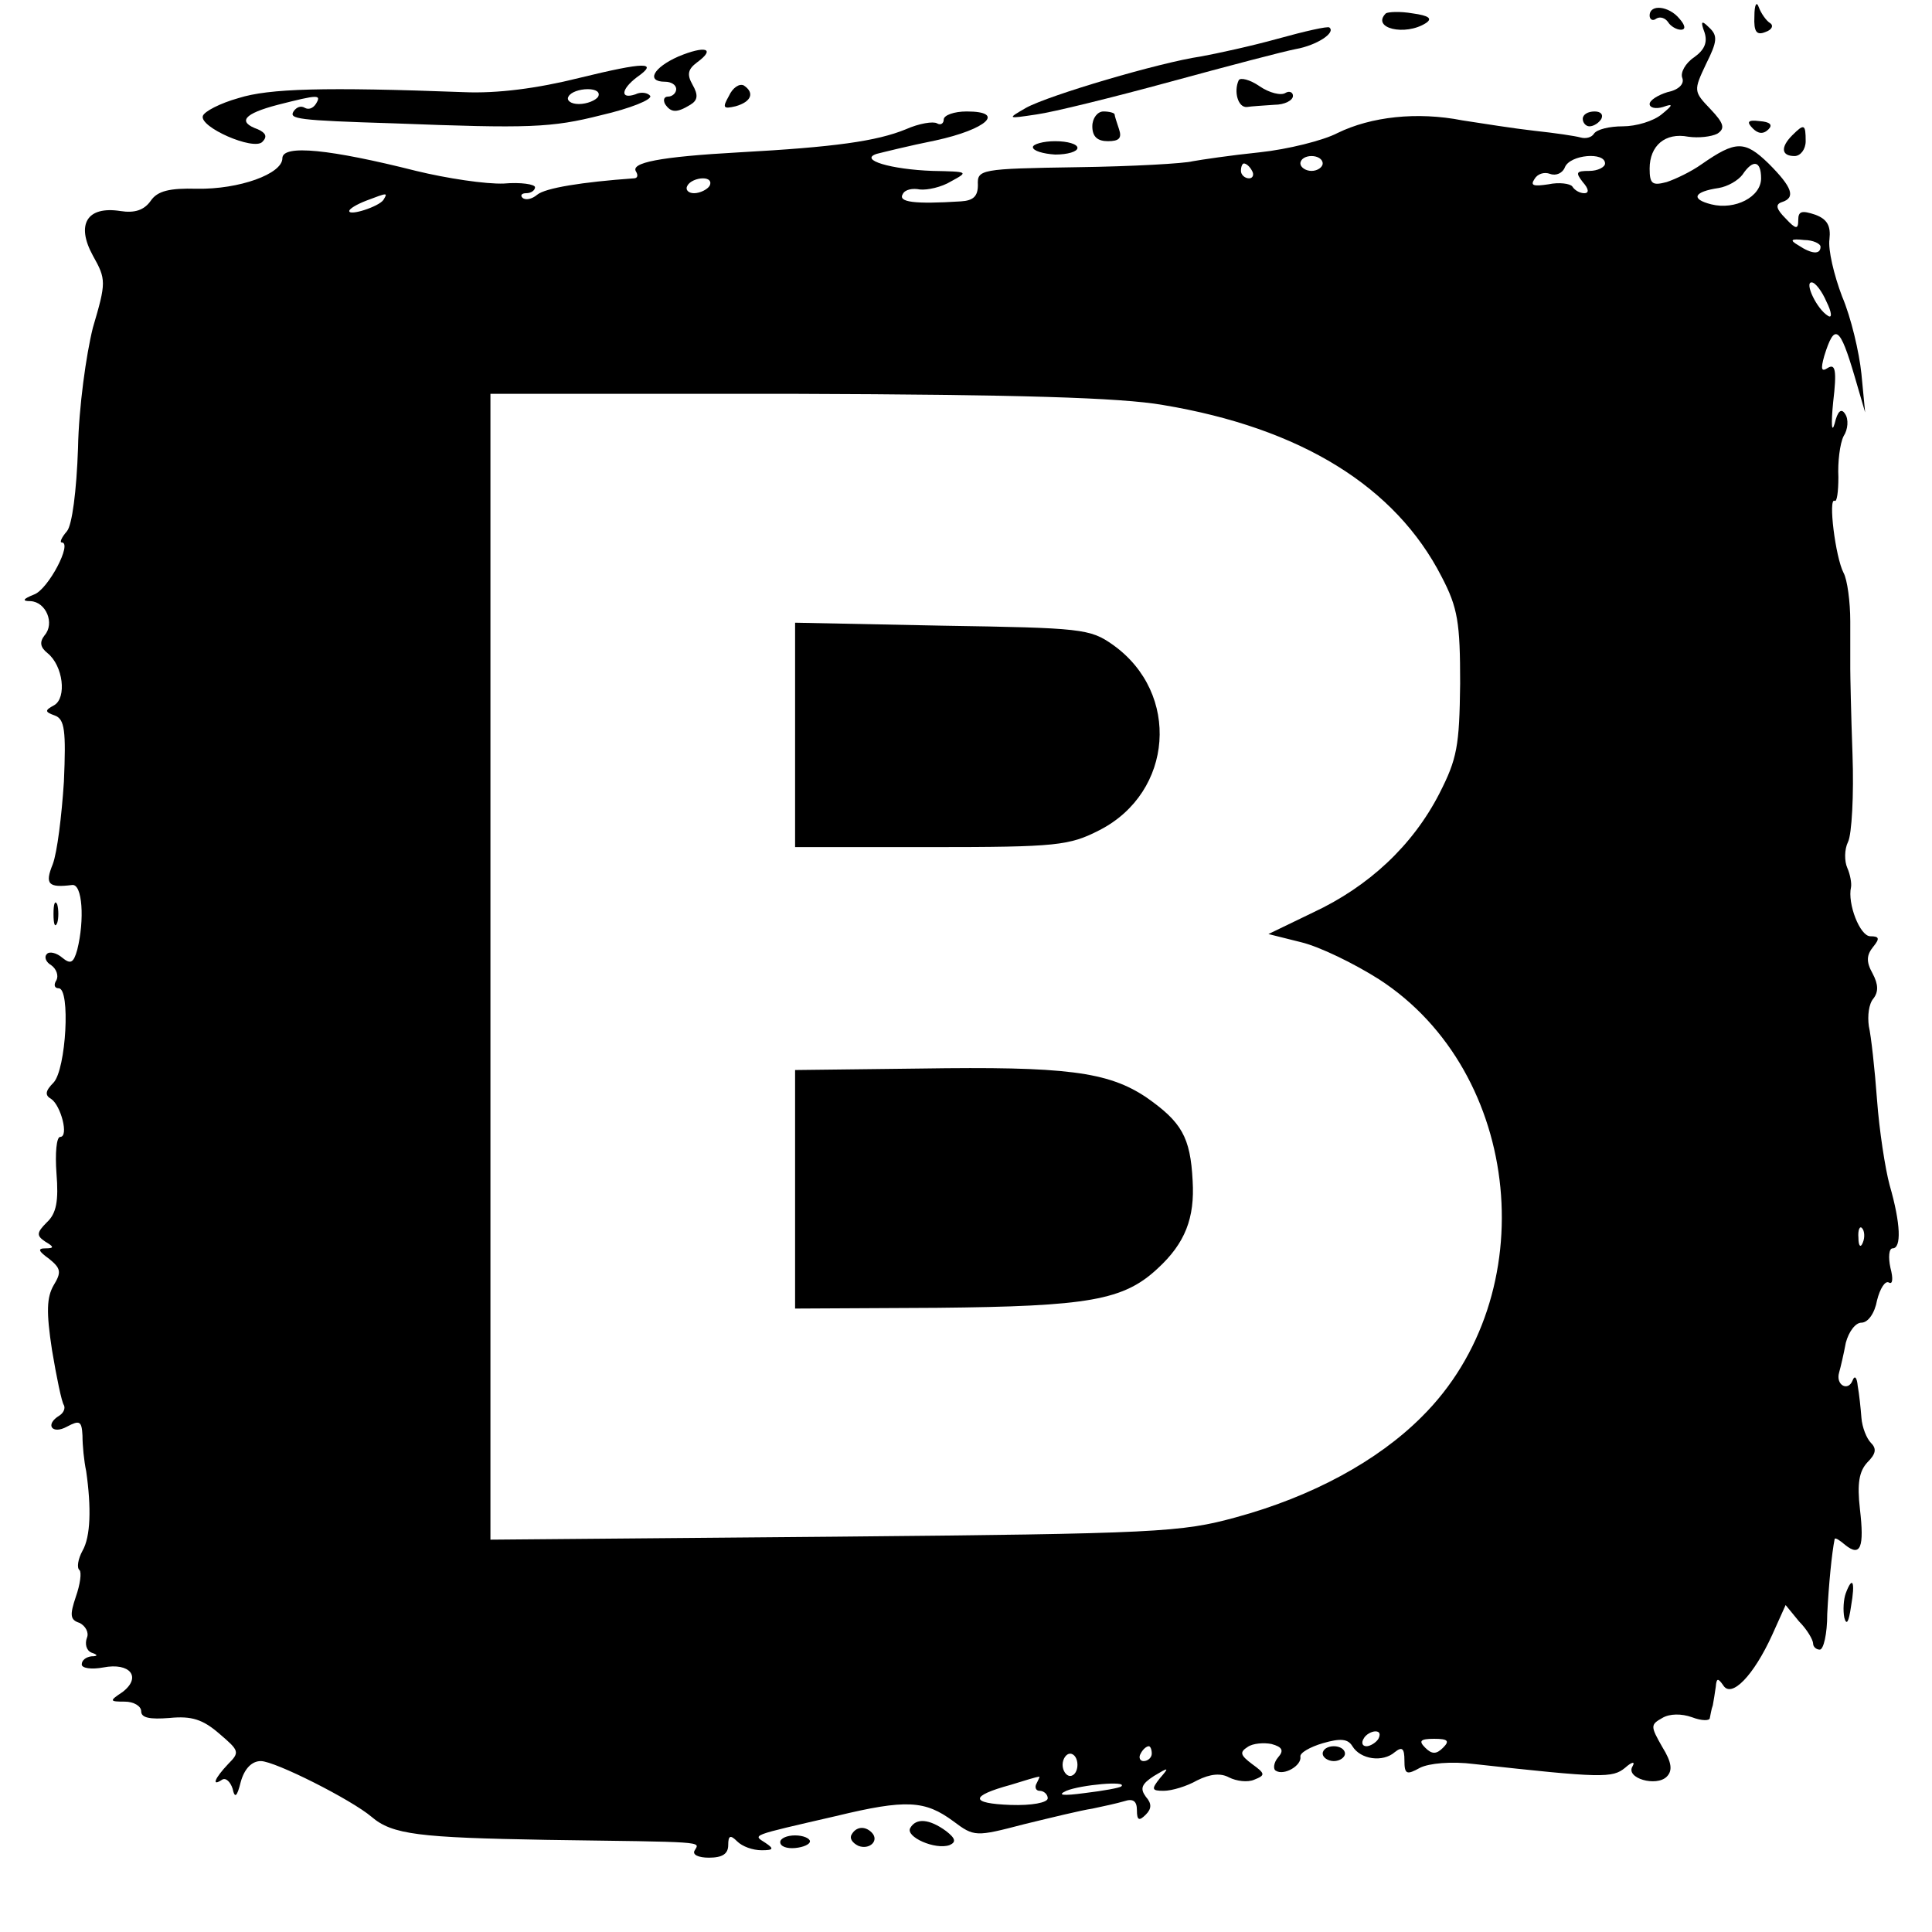 <?xml version="1.0" standalone="no"?>
<!DOCTYPE svg PUBLIC "-//W3C//DTD SVG 20010904//EN"
 "http://www.w3.org/TR/2001/REC-SVG-20010904/DTD/svg10.dtd">
<svg version="1.0" xmlns="http://www.w3.org/2000/svg"
 width="260pt" height="260pt" viewBox="0 0 260 260"
 preserveAspectRatio="xMidYMid meet">
<g transform="translate(0,260) scale(0.1,-0.1)"
fill="#000000" stroke="none">
<path d="M2361 2578 c-1 -21 3 -26 15 -21 9 3 11 9 6 12 -5 3 -12 13 -15 21
-3 9 -6 4 -6 -12z"/>
<path d="M1865 2582 c-20 -20 26 -31 54 -13 9 6 4 10 -18 13 -17 3 -33 2 -36
0z"/>
<path d="M2220 2579 c0 -5 4 -8 9 -4 5 3 12 1 16 -5 3 -5 11 -10 17 -10 7 0 6
6 -2 15 -14 17 -40 20 -40 4z"/>
<path d="M1720 2548 c-36 -10 -82 -20 -104 -24 -55 -8 -204 -52 -235 -69 -26
-15 -26 -15 14 -9 22 3 103 23 180 44 77 21 153 41 169 44 28 5 54 22 45 29
-2 2 -33 -5 -69 -15z"/>
<path d="M2294 2556 c4 -13 0 -23 -14 -33 -12 -8 -19 -21 -16 -28 3 -8 -5 -16
-20 -19 -13 -4 -24 -11 -24 -16 0 -5 8 -7 18 -4 14 5 14 3 -2 -10 -11 -9 -34
-16 -52 -16 -18 0 -35 -4 -39 -10 -3 -5 -11 -7 -18 -5 -7 2 -34 6 -62 9 -27 3
-71 10 -97 14 -61 12 -123 5 -168 -17 -19 -10 -67 -22 -105 -26 -39 -4 -79
-10 -90 -12 -11 -3 -81 -7 -155 -8 -131 -2 -135 -3 -134 -24 0 -15 -6 -21 -23
-22 -63 -4 -85 -1 -78 10 3 6 13 8 23 6 10 -1 29 3 42 11 24 13 23 13 -25 14
-56 2 -100 15 -75 23 8 2 44 11 79 18 69 15 95 39 42 39 -17 0 -31 -5 -31 -11
0 -5 -4 -8 -9 -5 -5 3 -24 0 -42 -8 -39 -16 -96 -24 -224 -31 -108 -6 -147
-14 -139 -26 3 -5 2 -9 -3 -9 -70 -5 -119 -13 -130 -22 -7 -6 -16 -8 -20 -4
-3 3 -1 6 5 6 7 0 12 4 12 8 0 4 -19 7 -42 5 -24 -1 -77 7 -118 17 -115 29
-180 36 -180 17 0 -21 -58 -42 -115 -41 -37 1 -53 -3 -62 -16 -9 -13 -22 -17
-41 -14 -45 7 -60 -18 -37 -60 18 -32 18 -36 0 -97 -9 -36 -19 -107 -20 -162
-2 -58 -8 -104 -15 -112 -7 -8 -10 -15 -7 -15 15 0 -18 -63 -37 -70 -15 -6
-17 -9 -5 -9 21 -1 33 -30 19 -46 -7 -9 -6 -16 4 -24 21 -17 26 -60 9 -70 -13
-7 -13 -9 1 -14 13 -5 15 -20 12 -89 -3 -46 -9 -95 -15 -111 -11 -27 -6 -32
26 -28 14 2 17 -47 7 -87 -5 -18 -9 -20 -20 -11 -8 7 -18 9 -21 5 -4 -4 -1
-11 6 -15 7 -5 10 -14 7 -20 -4 -6 -3 -11 3 -11 16 0 10 -109 -7 -127 -11 -11
-12 -17 -3 -22 13 -9 24 -51 12 -51 -5 0 -7 -22 -5 -49 3 -37 0 -54 -13 -66
-14 -14 -14 -18 -2 -26 12 -7 12 -9 0 -9 -11 0 -9 -4 5 -14 16 -13 17 -18 6
-36 -9 -16 -10 -35 -2 -87 6 -36 13 -70 16 -74 2 -4 0 -10 -6 -14 -20 -12 -10
-26 10 -15 17 9 20 8 21 -12 0 -13 2 -34 5 -48 7 -49 6 -88 -5 -107 -6 -11 -8
-23 -4 -26 3 -3 1 -19 -5 -36 -8 -24 -8 -31 5 -35 8 -4 13 -13 10 -20 -3 -8
-1 -17 6 -20 9 -3 9 -5 0 -5 -7 -1 -13 -5 -13 -11 0 -5 13 -7 29 -4 36 7 52
-13 26 -33 -18 -12 -18 -13 3 -13 12 0 22 -6 22 -13 0 -9 12 -11 38 -9 30 3
45 -2 67 -21 27 -23 28 -25 12 -41 -18 -19 -23 -31 -8 -21 5 3 11 -3 14 -12 3
-14 6 -11 11 9 5 18 15 28 27 28 19 0 122 -52 149 -75 28 -24 64 -28 235 -31
216 -3 207 -2 200 -14 -4 -6 5 -10 19 -10 18 0 26 5 26 17 0 13 3 14 12 5 7
-7 21 -12 33 -12 16 0 17 2 5 10 -17 11 -22 9 95 36 95 23 120 21 158 -7 28
-21 30 -21 95 -4 37 9 78 19 92 21 14 3 33 7 43 10 12 4 17 0 17 -12 0 -14 3
-15 12 -6 8 8 8 15 0 24 -8 11 -6 17 11 28 20 12 21 12 8 -3 -12 -15 -11 -17
5 -17 11 0 31 6 45 14 18 9 32 10 43 4 10 -5 25 -7 34 -3 15 6 15 8 -3 21 -16
12 -17 16 -6 23 7 5 22 6 32 4 15 -4 17 -9 9 -18 -6 -7 -7 -16 -3 -18 11 -7
35 7 33 19 -1 5 13 13 30 18 24 7 34 6 40 -4 11 -18 41 -22 57 -8 10 8 13 5
13 -11 0 -19 3 -20 21 -10 12 6 42 9 73 5 172 -19 186 -19 203 -5 9 8 14 9 10
2 -10 -16 32 -28 46 -14 8 8 7 19 -6 40 -16 28 -16 30 0 39 10 6 26 6 40 1 13
-5 24 -5 24 -1 1 4 2 12 4 17 1 6 3 17 4 25 1 12 3 12 10 2 11 -18 41 13 66
68 l18 40 18 -22 c11 -11 19 -25 19 -30 0 -4 4 -8 9 -8 5 0 10 21 10 48 2 39
6 81 10 101 1 2 7 -2 14 -8 21 -17 26 -3 20 48 -4 35 -1 51 10 63 11 11 13 18
5 26 -6 6 -12 21 -13 34 -1 13 -3 32 -5 43 -1 11 -4 15 -7 7 -6 -15 -23 -6
-18 11 2 7 6 24 9 40 4 15 13 27 21 27 9 0 18 13 21 30 4 16 11 27 16 24 5 -3
6 5 2 20 -3 14 -2 26 3 26 12 0 11 33 -4 85 -6 22 -14 74 -17 115 -3 41 -8 86
-11 99 -2 14 0 30 6 37 7 9 7 19 -1 34 -9 16 -8 25 1 36 9 11 8 14 -4 14 -14
0 -31 44 -26 66 1 5 -1 17 -5 26 -4 9 -4 25 1 35 5 10 8 63 6 118 -2 55 -3
107 -3 115 0 8 0 37 0 64 0 26 -4 56 -9 65 -11 21 -21 102 -12 97 3 -2 5 12 5
32 -1 20 2 45 7 55 6 9 7 23 2 30 -5 8 -10 4 -14 -13 -4 -14 -5 -1 -2 29 5 42
3 52 -7 46 -9 -6 -10 -2 -5 16 14 45 21 40 41 -28 l14 -48 -5 52 c-3 29 -14
76 -26 104 -11 29 -19 63 -17 77 2 18 -3 27 -19 33 -18 6 -23 5 -23 -7 0 -13
-3 -13 -17 2 -13 13 -14 19 -5 22 19 6 14 20 -18 52 -32 31 -44 31 -90 -1 -14
-10 -35 -20 -47 -24 -19 -5 -23 -3 -23 18 0 31 21 49 52 43 14 -2 31 0 39 4
11 7 9 14 -9 33 -23 24 -23 25 -6 61 15 30 16 38 4 49 -10 10 -12 9 -6 -7z
m-514 -176 c0 -5 -7 -10 -15 -10 -8 0 -15 5 -15 10 0 6 7 10 15 10 8 0 15 -4
15 -10z m380 0 c0 -5 -10 -10 -21 -10 -18 0 -19 -2 -9 -15 8 -9 9 -15 2 -15
-6 0 -13 4 -16 9 -3 4 -18 6 -32 3 -20 -3 -25 -2 -19 7 4 7 13 10 21 7 8 -3
17 1 20 9 7 17 54 21 54 5z m-475 -10 c3 -5 1 -10 -4 -10 -6 0 -11 5 -11 10 0
6 2 10 4 10 3 0 8 -4 11 -10z m685 -10 c0 -25 -35 -43 -67 -35 -28 7 -24 17
10 22 12 2 26 10 32 18 14 21 25 19 25 -5z m-1415 -10 c-3 -5 -13 -10 -21 -10
-8 0 -12 5 -9 10 3 6 13 10 21 10 8 0 12 -4 9 -10z m-439 -19 c-6 -9 -46 -22
-46 -15 0 3 10 9 23 14 29 11 29 11 23 1z m1934 -63 c0 -11 -12 -10 -30 2 -12
7 -10 9 8 7 12 0 22 -5 22 -9z m8 -74 c7 -14 8 -23 2 -19 -15 9 -32 45 -22 45
5 0 14 -12 20 -26z m-893 -139 c186 -31 313 -110 375 -231 22 -42 25 -62 25
-144 -1 -84 -4 -101 -28 -148 -36 -70 -95 -125 -170 -160 l-60 -29 44 -11 c25
-6 72 -29 105 -50 193 -125 223 -425 57 -589 -59 -59 -147 -107 -250 -135 -73
-20 -105 -22 -540 -26 l-463 -4 0 771 0 771 413 0 c295 -1 435 -5 492 -15z
m942 -1127 c-3 -8 -6 -5 -6 6 -1 11 2 17 5 13 3 -3 4 -12 1 -19z m-652 -668
c-3 -5 -11 -10 -16 -10 -6 0 -7 5 -4 10 3 6 11 10 16 10 6 0 7 -4 4 -10z m87
-12 c-9 -9 -15 -9 -24 0 -9 9 -7 12 12 12 19 0 21 -3 12 -12z m-392 -8 c0 -5
-5 -10 -11 -10 -5 0 -7 5 -4 10 3 6 8 10 11 10 2 0 4 -4 4 -10z m-100 -15 c0
-8 -4 -15 -10 -15 -5 0 -10 7 -10 15 0 8 5 15 10 15 6 0 10 -7 10 -15z m-55
-25 c-3 -5 -1 -10 4 -10 6 0 11 -5 11 -10 0 -6 -22 -10 -50 -9 -55 2 -55 12 0
27 19 6 36 11 38 11 2 1 0 -3 -3 -9z m114 -4 c-2 -2 -24 -6 -49 -9 -30 -4 -38
-3 -25 3 19 8 83 14 74 6z"/>
<path d="M1070 1611 l0 -151 183 0 c170 0 186 2 227 23 99 51 109 184 18 249
-31 22 -42 23 -230 26 l-198 4 0 -151z"/>
<path d="M1238 1162 l-168 -2 0 -161 0 -160 191 1 c204 2 251 10 297 53 37 34
50 68 47 118 -3 59 -15 79 -62 112 -52 35 -109 42 -305 39z"/>
<path d="M913 2524 c-34 -15 -44 -34 -18 -34 8 0 15 -4 15 -10 0 -5 -5 -10
-11 -10 -5 0 -7 -4 -4 -10 8 -12 16 -12 34 -1 10 6 11 13 3 27 -8 14 -6 21 6
30 26 19 11 23 -25 8z"/>
<path d="M779 2495 c-56 -14 -110 -21 -155 -19 -187 7 -262 5 -303 -8 -25 -7
-46 -18 -48 -24 -5 -15 68 -47 80 -35 7 7 5 12 -6 17 -28 10 -19 21 27 33 55
14 59 14 51 1 -4 -6 -10 -8 -15 -5 -5 3 -11 1 -15 -5 -6 -10 4 -12 135 -16
182 -7 212 -6 279 11 39 9 69 21 66 26 -3 4 -12 6 -20 2 -21 -7 -19 7 2 23 30
21 12 21 -78 -1z m26 -25 c-3 -5 -15 -10 -26 -10 -11 0 -17 5 -14 10 3 6 15
10 26 10 11 0 17 -4 14 -10z"/>
<path d="M1667 2492 c-7 -15 -1 -37 11 -36 6 1 23 2 37 3 14 0 25 6 25 12 0 5
-5 7 -10 4 -6 -4 -22 0 -35 9 -13 9 -26 12 -28 8z"/>
<path d="M981 2471 c-9 -16 -8 -18 9 -14 21 6 26 18 11 28 -6 3 -15 -3 -20
-14z"/>
<path d="M1470 2430 c0 -14 7 -20 21 -20 15 0 19 4 15 16 -3 9 -6 18 -6 20 0
2 -7 4 -15 4 -8 0 -15 -9 -15 -20z"/>
<path d="M2130 2440 c0 -5 4 -10 9 -10 6 0 13 5 16 10 3 6 -1 10 -9 10 -9 0
-16 -4 -16 -10z"/>
<path d="M2359 2427 c7 -7 14 -8 21 -1 6 6 2 10 -12 11 -16 2 -18 -1 -9 -10z"/>
<path d="M2412 2418 c-16 -16 -15 -28 3 -28 8 0 15 9 15 20 0 23 -2 24 -18 8z"/>
<path d="M1390 2402 c0 -5 14 -9 30 -10 17 0 30 4 30 9 0 5 -13 9 -30 9 -16 0
-30 -4 -30 -8z"/>
<path d="M72 1370 c0 -14 2 -19 5 -12 2 6 2 18 0 25 -3 6 -5 1 -5 -13z"/>
<path d="M2484 456 c-3 -8 -4 -23 -2 -33 3 -11 6 -6 9 15 6 34 2 42 -7 18z"/>
<path d="M1780 240 c0 -5 7 -10 15 -10 8 0 15 5 15 10 0 6 -7 10 -15 10 -8 0
-15 -4 -15 -10z"/>
<path d="M1225 140 c-7 -12 34 -30 53 -23 9 4 8 9 -5 19 -22 16 -40 18 -48 4z"/>
<path d="M1146 131 c-3 -5 1 -11 9 -15 15 -6 29 7 18 18 -9 9 -21 8 -27 -3z"/>
<path d="M1050 121 c0 -6 9 -9 20 -8 11 1 20 5 20 9 0 4 -9 8 -20 8 -11 0 -20
-4 -20 -9z"/>
</g>
</svg>
